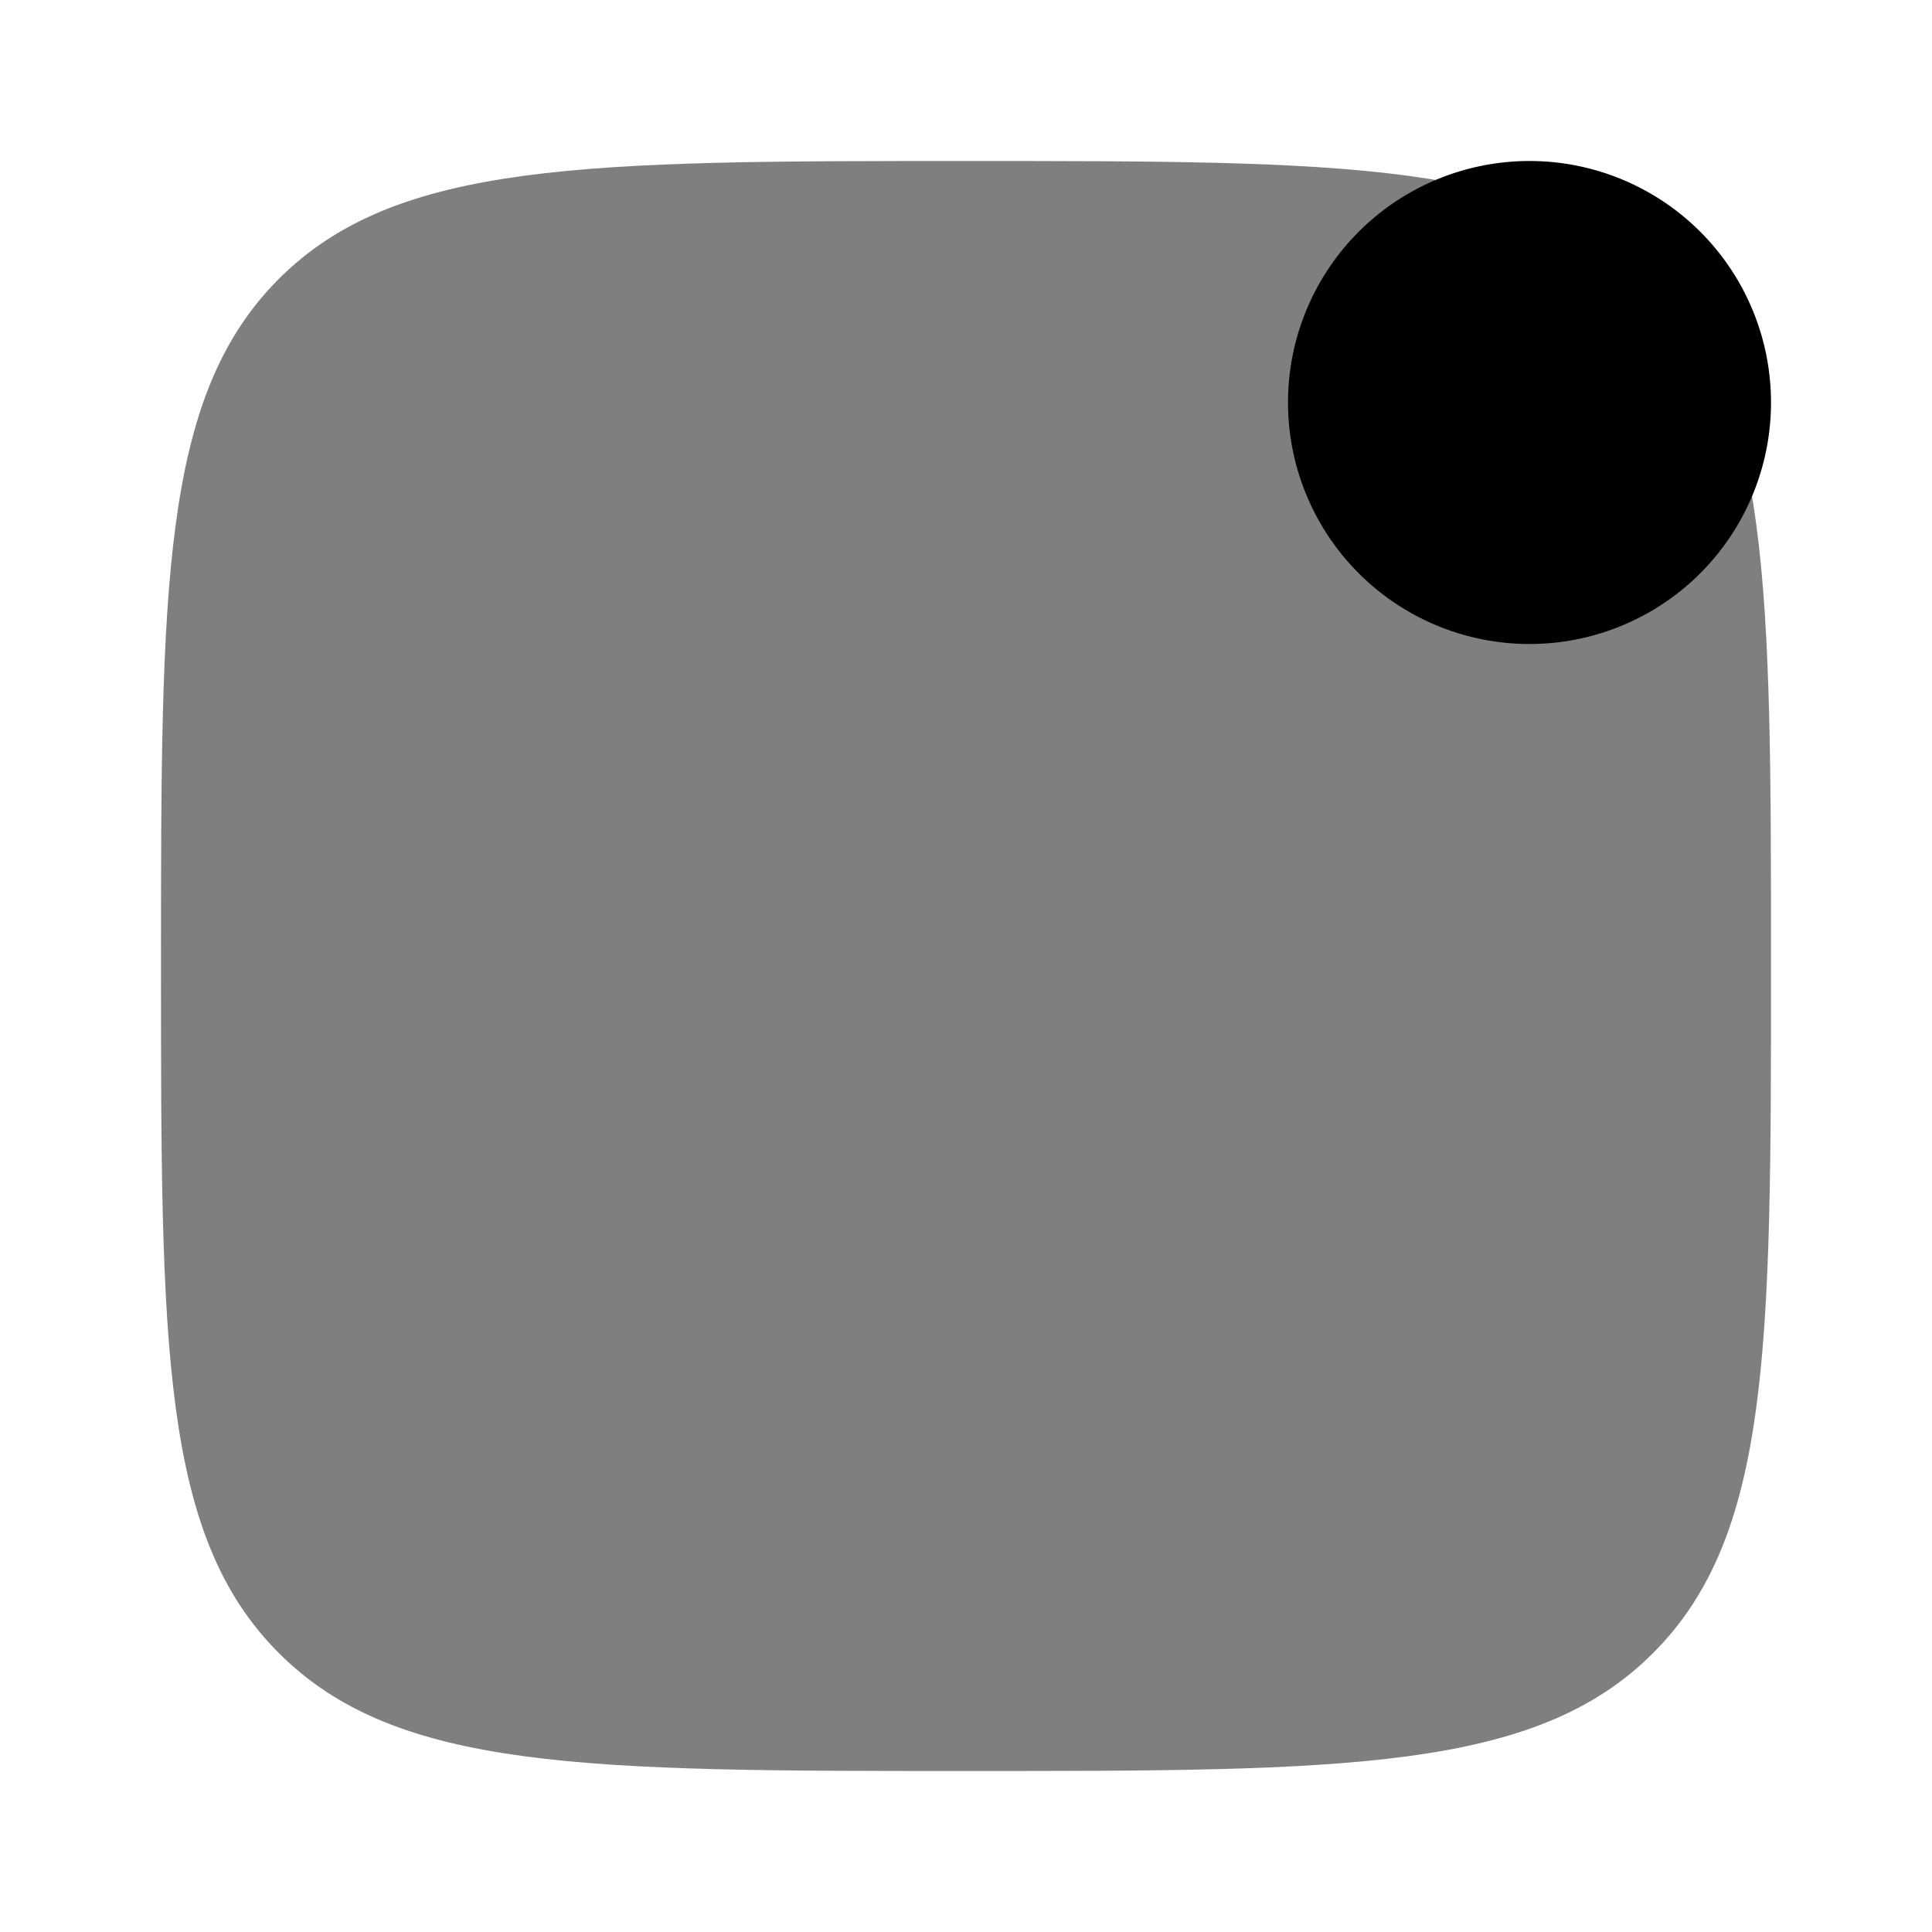 <svg viewBox="0 0 24 24"><path fill="currentColor" d="M22 12c0 4.714 0 7.071-1.465 8.535C19.072 22 16.714 22 12 22s-7.071 0-8.536-1.465C2 19.072 2 16.714 2 12s0-7.071 1.464-8.536C4.93 2 7.286 2 12 2s7.071 0 8.535 1.464C22 4.93 22 7.286 22 12" opacity=".5"/><path fill="currentColor" d="M22 5a3 3 0 1 1-6 0a3 3 0 0 1 6 0"/></svg>